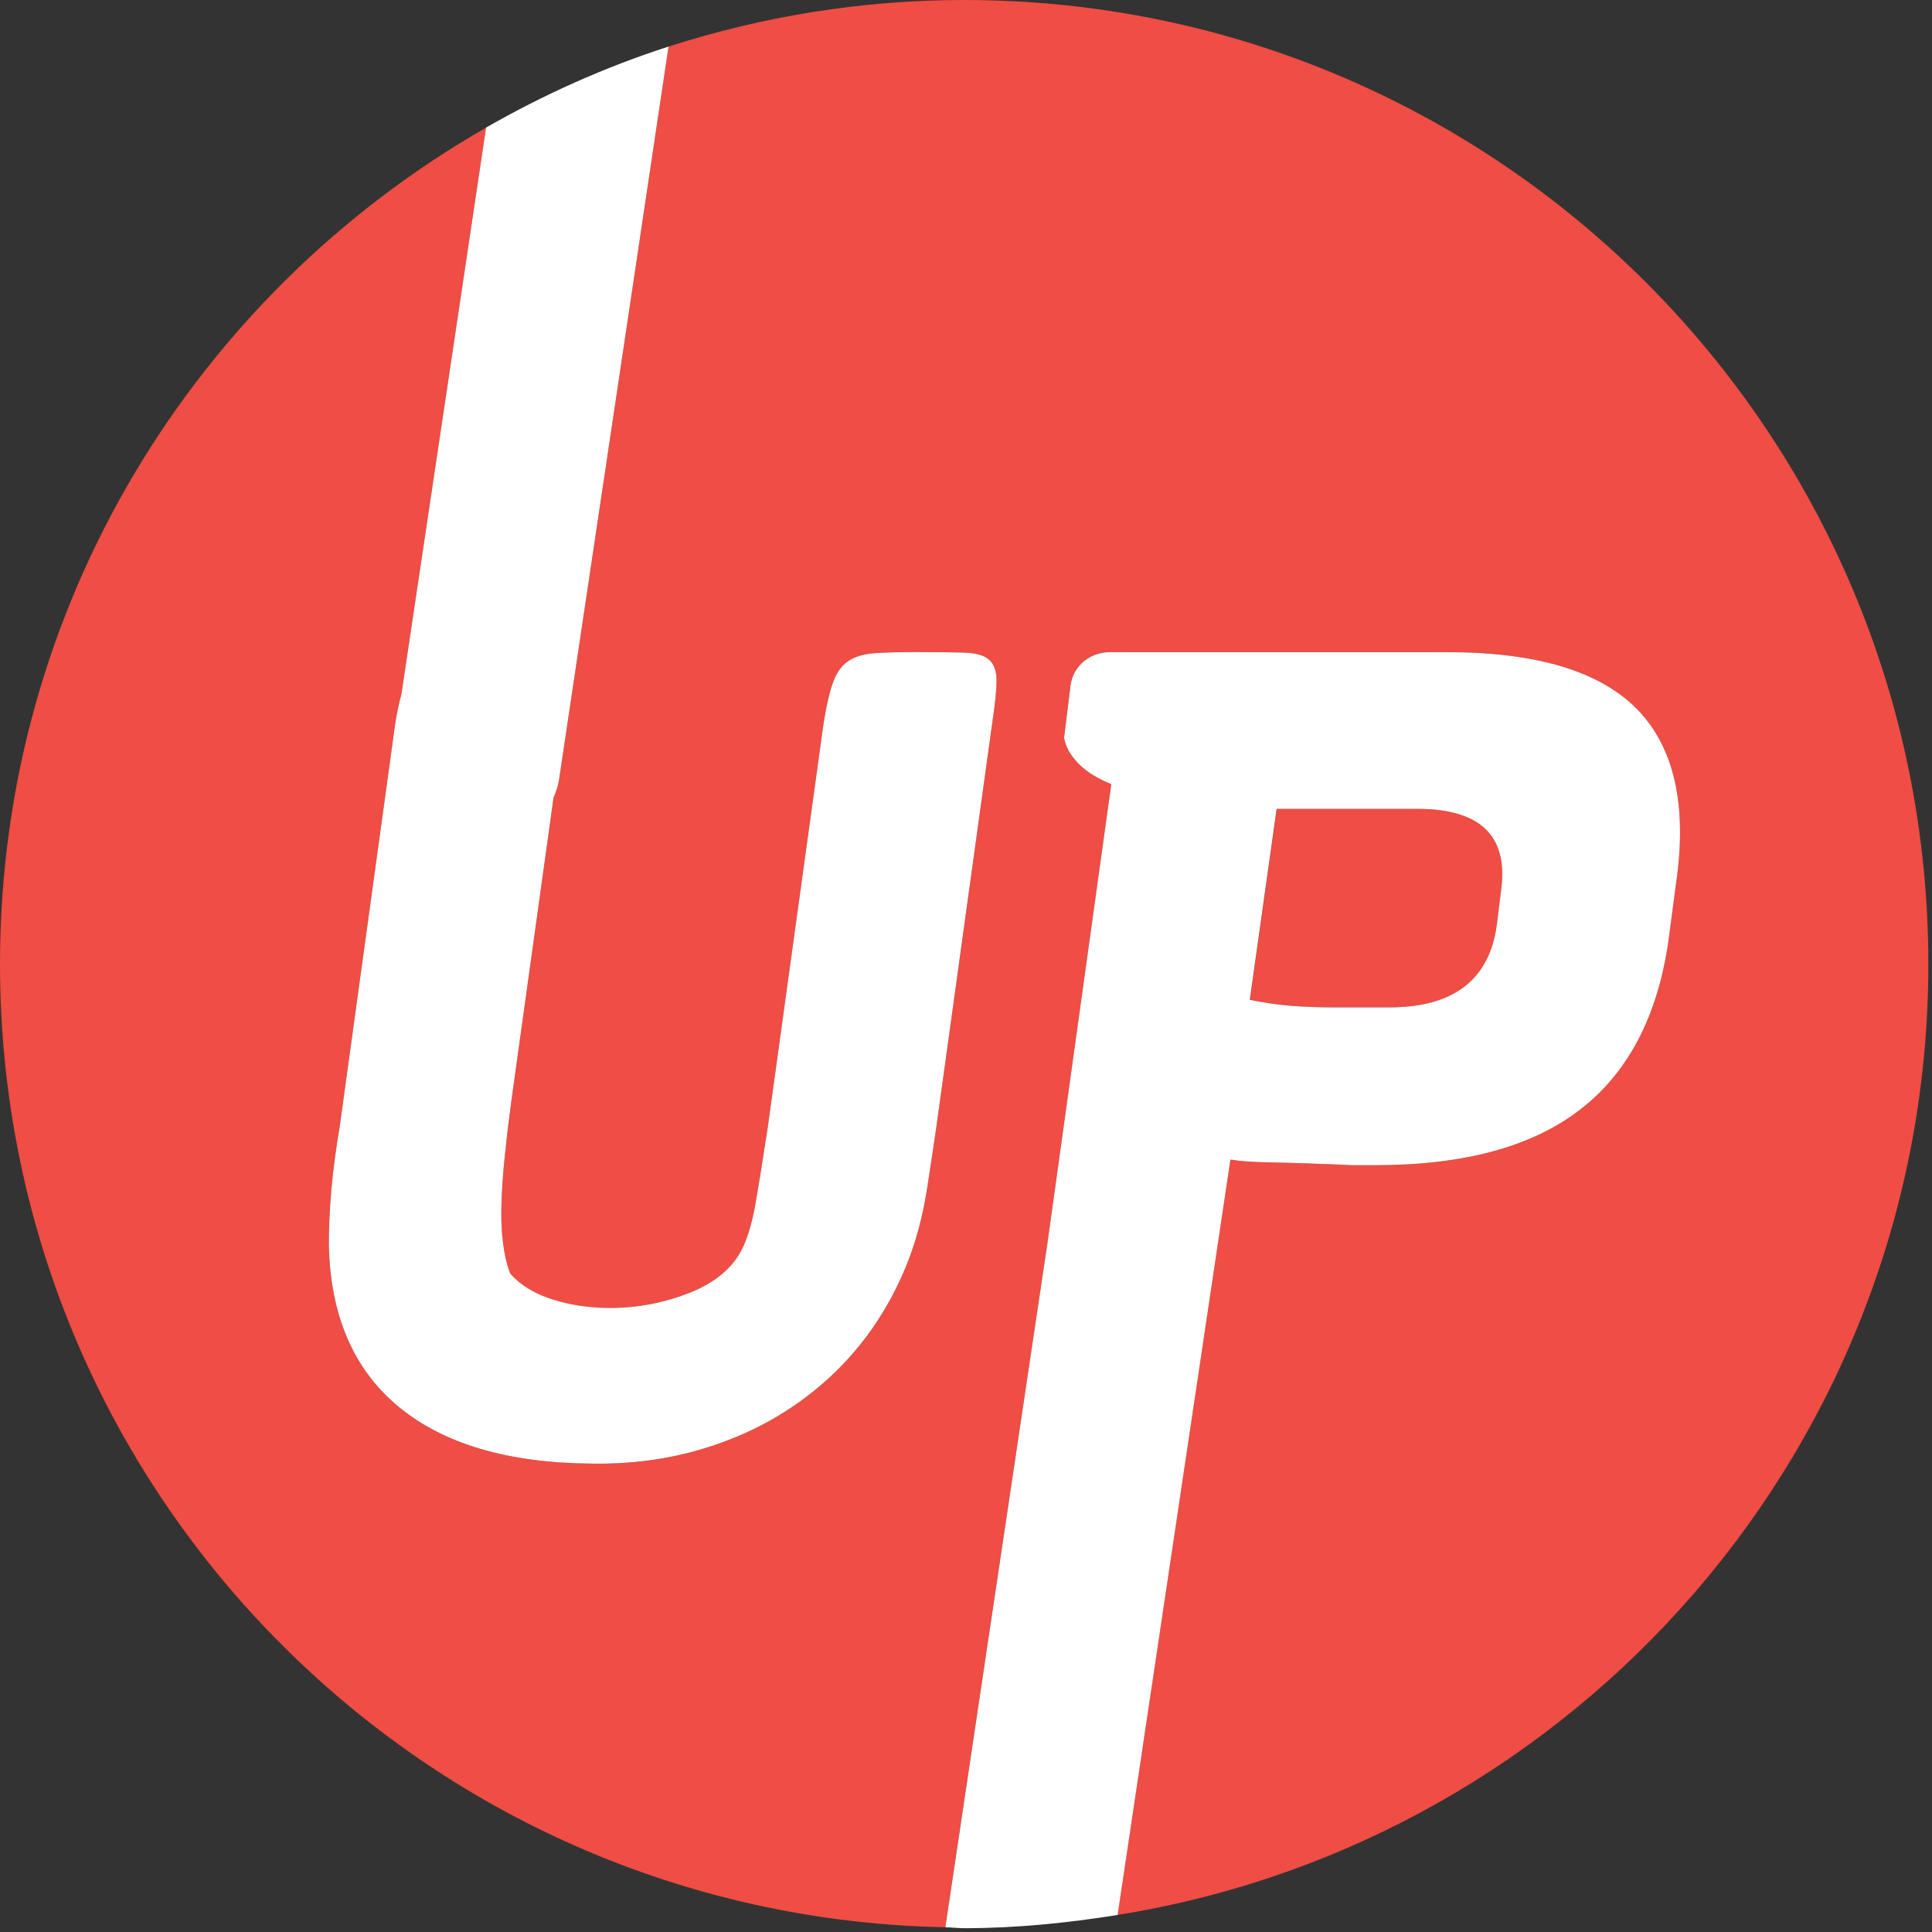 <svg width="29" height="29" viewBox="0 0 29 29" fill="none" xmlns="http://www.w3.org/2000/svg">
<rect x="0" y="0" width="29" height="29" fill="#333333" stroke="none"/>
<path d="M20.019 15.121H20.856C21.812 15.121 22.35 14.714 22.467 13.897L22.532 13.382C22.65 12.555 22.232 12.141 21.275 12.141H19.165L18.762 15.008C18.976 15.052 19.18 15.082 19.374 15.097C19.567 15.113 19.783 15.121 20.019 15.121Z" fill="#F04D44"/>
<path d="M28.945 14.471C28.945 6.479 22.466 -0 14.473 -0C12.924 -0 11.435 0.249 10.035 0.699L8.393 11.694C8.379 11.793 8.347 11.885 8.309 11.973L7.676 16.523C7.643 16.77 7.612 17.017 7.586 17.264C7.559 17.511 7.54 17.75 7.53 17.98C7.519 18.212 7.524 18.424 7.546 18.617C7.568 18.811 7.605 18.977 7.658 19.117C7.809 19.289 8.019 19.418 8.287 19.504C8.556 19.59 8.846 19.634 9.158 19.634C9.576 19.634 9.979 19.554 10.366 19.399C10.752 19.244 11.015 19.015 11.155 18.715C11.23 18.553 11.292 18.336 11.341 18.061C11.389 17.788 11.451 17.404 11.526 16.909L12.363 10.852C12.406 10.583 12.454 10.377 12.508 10.23C12.561 10.086 12.641 9.981 12.743 9.917C12.844 9.852 12.975 9.816 13.136 9.804C13.298 9.793 13.507 9.788 13.765 9.788C14.066 9.788 14.302 9.791 14.474 9.796C14.647 9.802 14.77 9.836 14.845 9.901C14.92 9.965 14.957 10.07 14.957 10.216C14.957 10.36 14.936 10.572 14.894 10.852L14.056 16.909C14.013 17.2 13.967 17.503 13.918 17.82C13.87 18.137 13.803 18.424 13.718 18.683C13.556 19.176 13.325 19.626 13.025 20.036C12.723 20.444 12.363 20.792 11.944 21.082C11.526 21.373 11.055 21.596 10.535 21.751C10.013 21.907 9.458 21.98 8.868 21.969C7.62 21.958 6.66 21.675 5.983 21.116C5.307 20.557 4.957 19.746 4.935 18.683C4.935 18.424 4.949 18.144 4.975 17.844C5.003 17.543 5.043 17.237 5.097 16.926L5.934 10.852C5.962 10.677 5.993 10.539 6.026 10.416L7.296 1.916C2.941 4.411 0 9.094 0 14.471C0 22.369 6.328 28.776 14.189 28.929L15.724 18.65L16.681 11.77C16.465 11.684 16.3 11.579 16.182 11.456C16.064 11.332 15.994 11.205 15.972 11.077L16.069 10.287C16.091 10.137 16.158 10.016 16.271 9.925C16.384 9.834 16.515 9.788 16.665 9.788H21.726C23.067 9.788 24.018 10.076 24.577 10.65C25.135 11.225 25.329 12.098 25.156 13.268L25.044 14.123C24.882 15.25 24.442 16.093 23.723 16.652C23.002 17.211 21.977 17.49 20.645 17.49H20.307C19.812 17.468 19.415 17.455 19.115 17.449C18.814 17.443 18.61 17.431 18.502 17.409H18.47V17.393L16.775 28.744C23.67 27.638 28.945 21.679 28.945 14.471Z" fill="#F04D44"/>
<path d="M14.958 10.215C14.958 10.07 14.92 9.965 14.845 9.901C14.77 9.836 14.647 9.801 14.475 9.796C14.302 9.791 14.066 9.788 13.765 9.788C13.507 9.788 13.298 9.793 13.137 9.804C12.975 9.815 12.844 9.852 12.743 9.916C12.641 9.981 12.562 10.086 12.509 10.23C12.454 10.376 12.406 10.583 12.363 10.851L11.526 16.909C11.451 17.404 11.389 17.788 11.341 18.061C11.293 18.336 11.23 18.552 11.155 18.715C11.015 19.015 10.753 19.243 10.366 19.399C9.979 19.554 9.577 19.633 9.158 19.633C8.846 19.633 8.556 19.589 8.288 19.503C8.02 19.418 7.809 19.288 7.659 19.117C7.605 18.977 7.568 18.811 7.546 18.617C7.524 18.423 7.519 18.212 7.53 17.98C7.54 17.75 7.559 17.511 7.587 17.264C7.612 17.016 7.643 16.769 7.676 16.523L8.309 11.972C8.348 11.884 8.379 11.793 8.393 11.694L10.035 0.699C9.074 1.009 8.159 1.421 7.296 1.915L6.026 10.416C5.993 10.539 5.962 10.678 5.934 10.851L5.097 16.926C5.043 17.237 5.003 17.542 4.975 17.844C4.949 18.144 4.936 18.423 4.936 18.683C4.957 19.745 5.307 20.556 5.983 21.116C6.66 21.674 7.62 21.958 8.868 21.969C9.458 21.98 10.014 21.907 10.535 21.751C11.055 21.596 11.526 21.373 11.944 21.082C12.363 20.792 12.723 20.444 13.025 20.036C13.325 19.626 13.557 19.175 13.718 18.683C13.803 18.423 13.87 18.137 13.919 17.82C13.968 17.503 14.013 17.2 14.056 16.909L14.894 10.851C14.936 10.572 14.958 10.36 14.958 10.215Z" fill="white"/>
<path d="M22.53 13.381L22.466 13.897C22.349 14.713 21.811 15.121 20.855 15.121H20.017C19.781 15.121 19.566 15.112 19.372 15.097C19.179 15.081 18.975 15.052 18.76 15.008L19.163 12.141H21.273C22.23 12.141 22.649 12.555 22.53 13.381ZM24.578 10.65C24.018 10.076 23.067 9.789 21.726 9.789H16.665C16.515 9.789 16.384 9.834 16.271 9.925C16.159 10.017 16.091 10.137 16.069 10.288L15.972 11.077C15.995 11.206 16.064 11.332 16.182 11.456C16.301 11.58 16.466 11.684 16.681 11.77L15.724 18.65L14.19 28.929C14.285 28.931 14.378 28.943 14.473 28.943C15.259 28.943 16.024 28.864 16.776 28.744L18.471 17.393V17.409H18.503C18.61 17.431 18.814 17.444 19.115 17.449C19.415 17.455 19.813 17.468 20.308 17.49H20.645C21.977 17.49 23.003 17.211 23.723 16.652C24.443 16.094 24.882 15.25 25.044 14.123L25.157 13.268C25.329 12.098 25.135 11.225 24.578 10.65Z" fill="white"/>
</svg>
